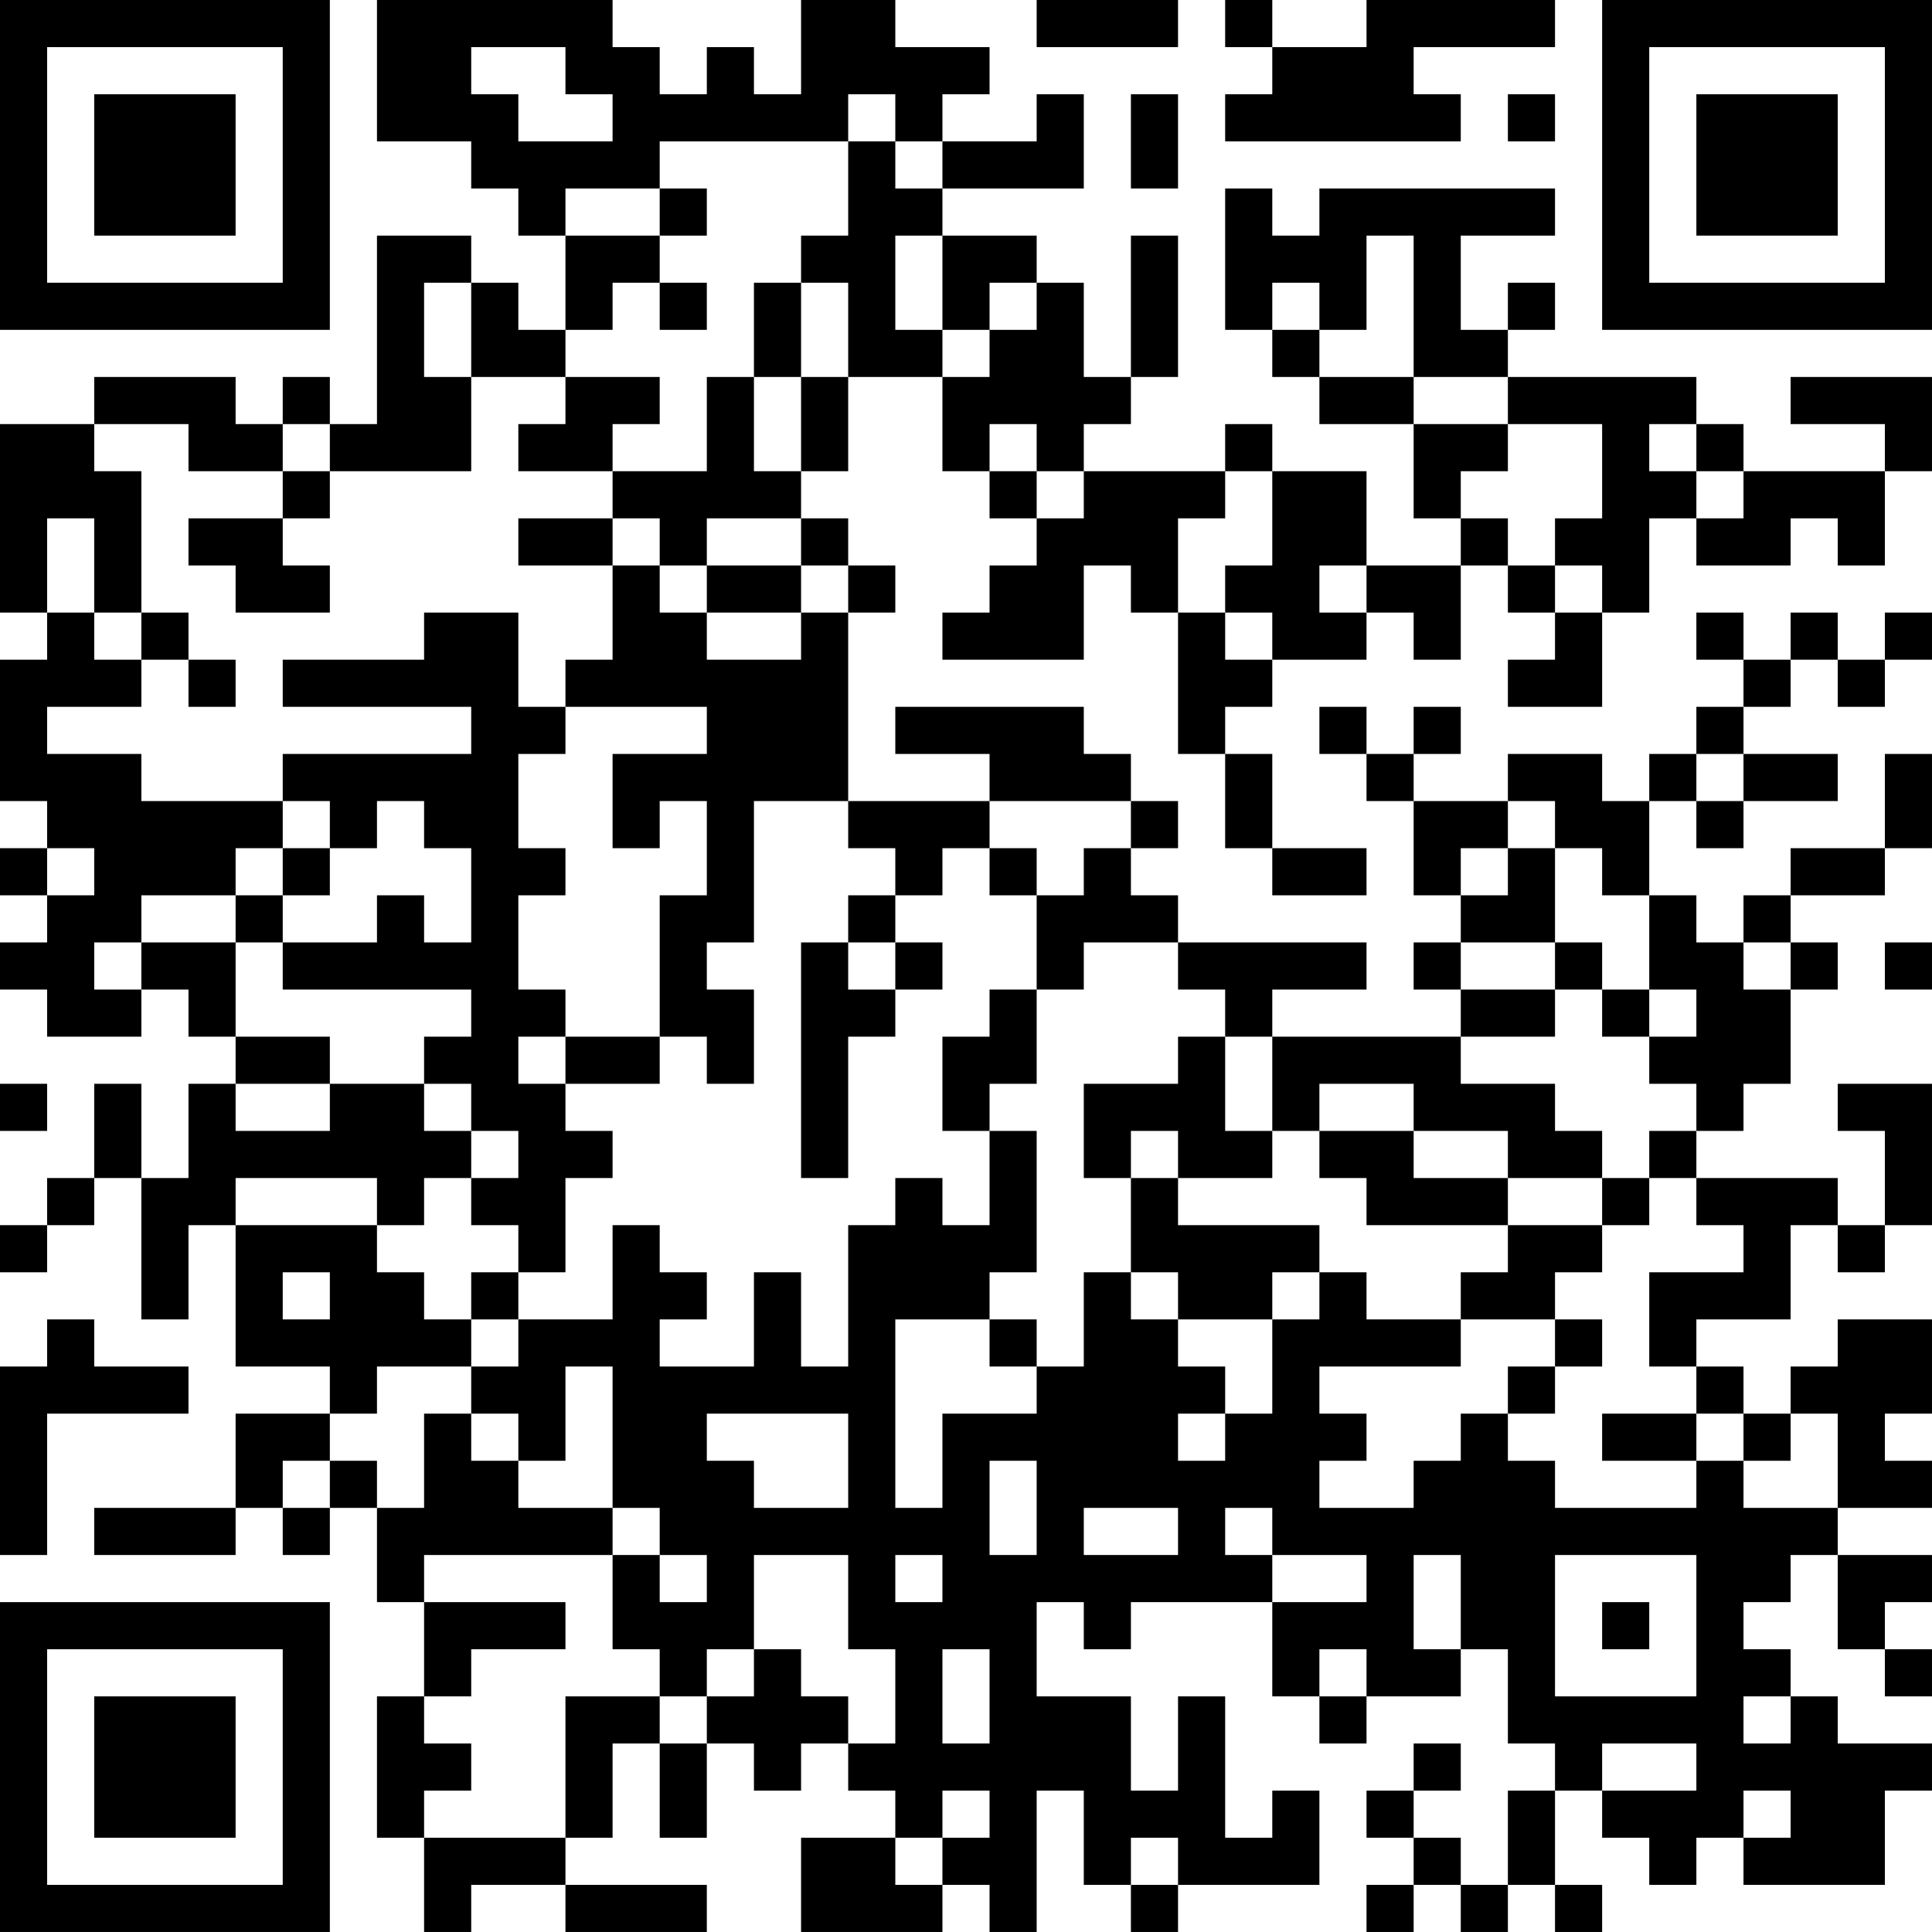 <?xml version="1.0" encoding="UTF-8"?>
<svg xmlns="http://www.w3.org/2000/svg" version="1.1" width="200" height="200" viewBox="0 0 200 200"><rect x="0" y="0" width="200" height="200" fill="#ffffff"/><g transform="scale(4.878)"><g transform="translate(0,0)"><path fill-rule="evenodd" d="M8 0L8 3L10 3L10 4L11 4L11 5L12 5L12 7L11 7L11 6L10 6L10 5L8 5L8 9L7 9L7 8L6 8L6 9L5 9L5 8L2 8L2 9L0 9L0 13L1 13L1 14L0 14L0 17L1 17L1 18L0 18L0 19L1 19L1 20L0 20L0 21L1 21L1 22L3 22L3 21L4 21L4 22L5 22L5 23L4 23L4 25L3 25L3 23L2 23L2 25L1 25L1 26L0 26L0 27L1 27L1 26L2 26L2 25L3 25L3 28L4 28L4 26L5 26L5 29L7 29L7 30L5 30L5 32L2 32L2 33L5 33L5 32L6 32L6 33L7 33L7 32L8 32L8 34L9 34L9 36L8 36L8 39L9 39L9 41L10 41L10 40L12 40L12 41L15 41L15 40L12 40L12 39L13 39L13 37L14 37L14 39L15 39L15 37L16 37L16 38L17 38L17 37L18 37L18 38L19 38L19 39L17 39L17 41L20 41L20 40L21 40L21 41L22 41L22 38L23 38L23 40L24 40L24 41L25 41L25 40L28 40L28 38L27 38L27 39L26 39L26 36L25 36L25 38L24 38L24 36L22 36L22 34L23 34L23 35L24 35L24 34L27 34L27 36L28 36L28 37L29 37L29 36L31 36L31 35L32 35L32 37L33 37L33 38L32 38L32 40L31 40L31 39L30 39L30 38L31 38L31 37L30 37L30 38L29 38L29 39L30 39L30 40L29 40L29 41L30 41L30 40L31 40L31 41L32 41L32 40L33 40L33 41L34 41L34 40L33 40L33 38L34 38L34 39L35 39L35 40L36 40L36 39L37 39L37 40L40 40L40 38L41 38L41 37L39 37L39 36L38 36L38 35L37 35L37 34L38 34L38 33L39 33L39 35L40 35L40 36L41 36L41 35L40 35L40 34L41 34L41 33L39 33L39 32L41 32L41 31L40 31L40 30L41 30L41 28L39 28L39 29L38 29L38 30L37 30L37 29L36 29L36 28L38 28L38 26L39 26L39 27L40 27L40 26L41 26L41 23L39 23L39 24L40 24L40 26L39 26L39 25L36 25L36 24L37 24L37 23L38 23L38 21L39 21L39 20L38 20L38 19L40 19L40 18L41 18L41 16L40 16L40 18L38 18L38 19L37 19L37 20L36 20L36 19L35 19L35 17L36 17L36 18L37 18L37 17L39 17L39 16L37 16L37 15L38 15L38 14L39 14L39 15L40 15L40 14L41 14L41 13L40 13L40 14L39 14L39 13L38 13L38 14L37 14L37 13L36 13L36 14L37 14L37 15L36 15L36 16L35 16L35 17L34 17L34 16L32 16L32 17L30 17L30 16L31 16L31 15L30 15L30 16L29 16L29 15L28 15L28 16L29 16L29 17L30 17L30 19L31 19L31 20L30 20L30 21L31 21L31 22L27 22L27 21L29 21L29 20L25 20L25 19L24 19L24 18L25 18L25 17L24 17L24 16L23 16L23 15L19 15L19 16L21 16L21 17L18 17L18 13L19 13L19 12L18 12L18 11L17 11L17 10L18 10L18 8L20 8L20 10L21 10L21 11L22 11L22 12L21 12L21 13L20 13L20 14L23 14L23 12L24 12L24 13L25 13L25 16L26 16L26 18L27 18L27 19L29 19L29 18L27 18L27 16L26 16L26 15L27 15L27 14L29 14L29 13L30 13L30 14L31 14L31 12L32 12L32 13L33 13L33 14L32 14L32 15L34 15L34 13L35 13L35 11L36 11L36 12L38 12L38 11L39 11L39 12L40 12L40 10L41 10L41 8L38 8L38 9L40 9L40 10L37 10L37 9L36 9L36 8L32 8L32 7L33 7L33 6L32 6L32 7L31 7L31 5L33 5L33 4L28 4L28 5L27 5L27 4L26 4L26 7L27 7L27 8L28 8L28 9L30 9L30 11L31 11L31 12L29 12L29 10L27 10L27 9L26 9L26 10L23 10L23 9L24 9L24 8L25 8L25 5L24 5L24 8L23 8L23 6L22 6L22 5L20 5L20 4L23 4L23 2L22 2L22 3L20 3L20 2L21 2L21 1L19 1L19 0L17 0L17 2L16 2L16 1L15 1L15 2L14 2L14 1L13 1L13 0ZM22 0L22 1L25 1L25 0ZM26 0L26 1L27 1L27 2L26 2L26 3L31 3L31 2L30 2L30 1L33 1L33 0L29 0L29 1L27 1L27 0ZM10 1L10 2L11 2L11 3L13 3L13 2L12 2L12 1ZM18 2L18 3L14 3L14 4L12 4L12 5L14 5L14 6L13 6L13 7L12 7L12 8L10 8L10 6L9 6L9 8L10 8L10 10L7 10L7 9L6 9L6 10L4 10L4 9L2 9L2 10L3 10L3 13L2 13L2 11L1 11L1 13L2 13L2 14L3 14L3 15L1 15L1 16L3 16L3 17L6 17L6 18L5 18L5 19L3 19L3 20L2 20L2 21L3 21L3 20L5 20L5 22L7 22L7 23L5 23L5 24L7 24L7 23L9 23L9 24L10 24L10 25L9 25L9 26L8 26L8 25L5 25L5 26L8 26L8 27L9 27L9 28L10 28L10 29L8 29L8 30L7 30L7 31L6 31L6 32L7 32L7 31L8 31L8 32L9 32L9 30L10 30L10 31L11 31L11 32L13 32L13 33L9 33L9 34L12 34L12 35L10 35L10 36L9 36L9 37L10 37L10 38L9 38L9 39L12 39L12 36L14 36L14 37L15 37L15 36L16 36L16 35L17 35L17 36L18 36L18 37L19 37L19 35L18 35L18 33L16 33L16 35L15 35L15 36L14 36L14 35L13 35L13 33L14 33L14 34L15 34L15 33L14 33L14 32L13 32L13 29L12 29L12 31L11 31L11 30L10 30L10 29L11 29L11 28L13 28L13 26L14 26L14 27L15 27L15 28L14 28L14 29L16 29L16 27L17 27L17 29L18 29L18 26L19 26L19 25L20 25L20 26L21 26L21 24L22 24L22 27L21 27L21 28L19 28L19 32L20 32L20 30L22 30L22 29L23 29L23 27L24 27L24 28L25 28L25 29L26 29L26 30L25 30L25 31L26 31L26 30L27 30L27 28L28 28L28 27L29 27L29 28L31 28L31 29L28 29L28 30L29 30L29 31L28 31L28 32L30 32L30 31L31 31L31 30L32 30L32 31L33 31L33 32L36 32L36 31L37 31L37 32L39 32L39 30L38 30L38 31L37 31L37 30L36 30L36 29L35 29L35 27L37 27L37 26L36 26L36 25L35 25L35 24L36 24L36 23L35 23L35 22L36 22L36 21L35 21L35 19L34 19L34 18L33 18L33 17L32 17L32 18L31 18L31 19L32 19L32 18L33 18L33 20L31 20L31 21L33 21L33 22L31 22L31 23L33 23L33 24L34 24L34 25L32 25L32 24L30 24L30 23L28 23L28 24L27 24L27 22L26 22L26 21L25 21L25 20L23 20L23 21L22 21L22 19L23 19L23 18L24 18L24 17L21 17L21 18L20 18L20 19L19 19L19 18L18 18L18 17L16 17L16 20L15 20L15 21L16 21L16 23L15 23L15 22L14 22L14 19L15 19L15 17L14 17L14 18L13 18L13 16L15 16L15 15L12 15L12 14L13 14L13 12L14 12L14 13L15 13L15 14L17 14L17 13L18 13L18 12L17 12L17 11L15 11L15 12L14 12L14 11L13 11L13 10L15 10L15 8L16 8L16 10L17 10L17 8L18 8L18 6L17 6L17 5L18 5L18 3L19 3L19 4L20 4L20 3L19 3L19 2ZM24 2L24 4L25 4L25 2ZM32 2L32 3L33 3L33 2ZM14 4L14 5L15 5L15 4ZM19 5L19 7L20 7L20 8L21 8L21 7L22 7L22 6L21 6L21 7L20 7L20 5ZM29 5L29 7L28 7L28 6L27 6L27 7L28 7L28 8L30 8L30 9L32 9L32 10L31 10L31 11L32 11L32 12L33 12L33 13L34 13L34 12L33 12L33 11L34 11L34 9L32 9L32 8L30 8L30 5ZM14 6L14 7L15 7L15 6ZM16 6L16 8L17 8L17 6ZM12 8L12 9L11 9L11 10L13 10L13 9L14 9L14 8ZM21 9L21 10L22 10L22 11L23 11L23 10L22 10L22 9ZM35 9L35 10L36 10L36 11L37 11L37 10L36 10L36 9ZM6 10L6 11L4 11L4 12L5 12L5 13L7 13L7 12L6 12L6 11L7 11L7 10ZM26 10L26 11L25 11L25 13L26 13L26 14L27 14L27 13L26 13L26 12L27 12L27 10ZM11 11L11 12L13 12L13 11ZM15 12L15 13L17 13L17 12ZM28 12L28 13L29 13L29 12ZM3 13L3 14L4 14L4 15L5 15L5 14L4 14L4 13ZM9 13L9 14L6 14L6 15L10 15L10 16L6 16L6 17L7 17L7 18L6 18L6 19L5 19L5 20L6 20L6 21L10 21L10 22L9 22L9 23L10 23L10 24L11 24L11 25L10 25L10 26L11 26L11 27L10 27L10 28L11 28L11 27L12 27L12 25L13 25L13 24L12 24L12 23L14 23L14 22L12 22L12 21L11 21L11 19L12 19L12 18L11 18L11 16L12 16L12 15L11 15L11 13ZM36 16L36 17L37 17L37 16ZM8 17L8 18L7 18L7 19L6 19L6 20L8 20L8 19L9 19L9 20L10 20L10 18L9 18L9 17ZM1 18L1 19L2 19L2 18ZM21 18L21 19L22 19L22 18ZM18 19L18 20L17 20L17 25L18 25L18 22L19 22L19 21L20 21L20 20L19 20L19 19ZM18 20L18 21L19 21L19 20ZM33 20L33 21L34 21L34 22L35 22L35 21L34 21L34 20ZM37 20L37 21L38 21L38 20ZM40 20L40 21L41 21L41 20ZM21 21L21 22L20 22L20 24L21 24L21 23L22 23L22 21ZM11 22L11 23L12 23L12 22ZM25 22L25 23L23 23L23 25L24 25L24 27L25 27L25 28L27 28L27 27L28 27L28 26L25 26L25 25L27 25L27 24L26 24L26 22ZM0 23L0 24L1 24L1 23ZM24 24L24 25L25 25L25 24ZM28 24L28 25L29 25L29 26L32 26L32 27L31 27L31 28L33 28L33 29L32 29L32 30L33 30L33 29L34 29L34 28L33 28L33 27L34 27L34 26L35 26L35 25L34 25L34 26L32 26L32 25L30 25L30 24ZM6 27L6 28L7 28L7 27ZM1 28L1 29L0 29L0 33L1 33L1 30L4 30L4 29L2 29L2 28ZM21 28L21 29L22 29L22 28ZM15 30L15 31L16 31L16 32L18 32L18 30ZM34 30L34 31L36 31L36 30ZM21 31L21 33L22 33L22 31ZM23 32L23 33L25 33L25 32ZM26 32L26 33L27 33L27 34L29 34L29 33L27 33L27 32ZM19 33L19 34L20 34L20 33ZM30 33L30 35L31 35L31 33ZM33 33L33 36L36 36L36 33ZM34 34L34 35L35 35L35 34ZM20 35L20 37L21 37L21 35ZM28 35L28 36L29 36L29 35ZM37 36L37 37L38 37L38 36ZM34 37L34 38L36 38L36 37ZM20 38L20 39L19 39L19 40L20 40L20 39L21 39L21 38ZM37 38L37 39L38 39L38 38ZM24 39L24 40L25 40L25 39ZM0 0L0 7L7 7L7 0ZM1 1L1 6L6 6L6 1ZM2 2L2 5L5 5L5 2ZM34 0L34 7L41 7L41 0ZM35 1L35 6L40 6L40 1ZM36 2L36 5L39 5L39 2ZM0 34L0 41L7 41L7 34ZM1 35L1 40L6 40L6 35ZM2 36L2 39L5 39L5 36Z" fill="#000000"/></g></g></svg>
